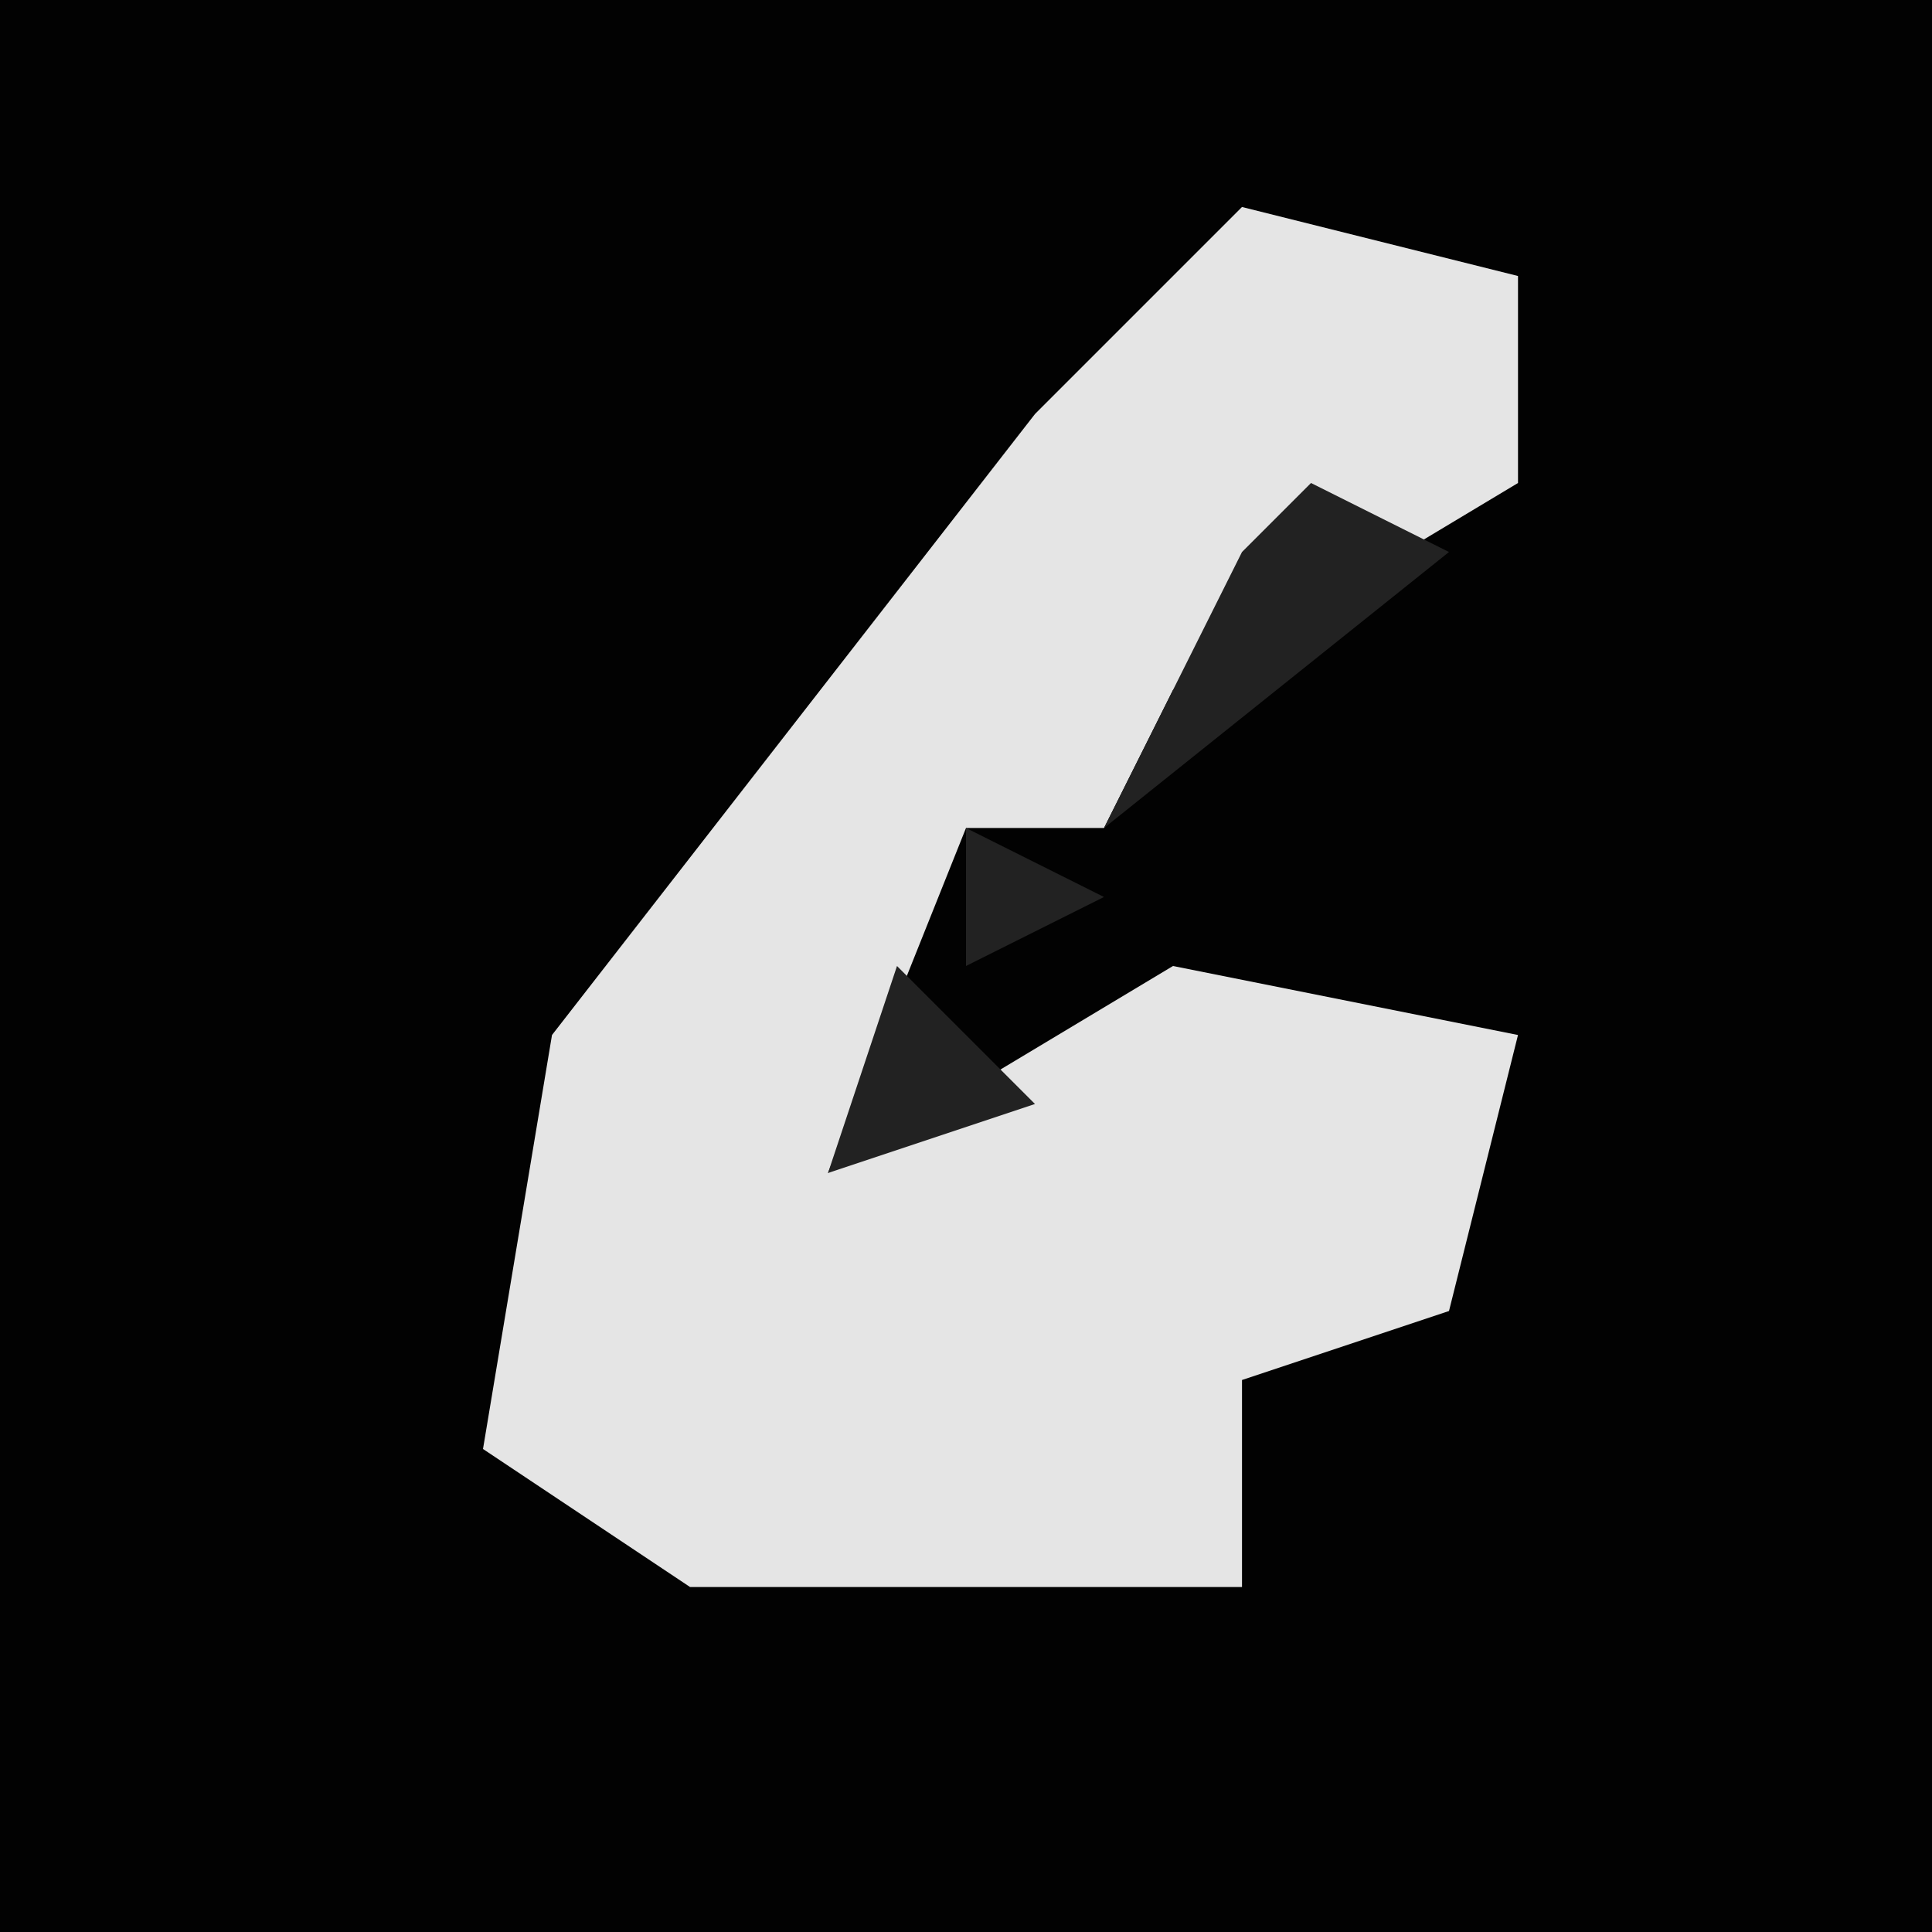<?xml version="1.0" encoding="UTF-8"?>
<svg version="1.1" xmlns="http://www.w3.org/2000/svg" width="28" height="28">
<path d="M0,0 L28,0 L28,28 L0,28 Z " fill="#020202" transform="translate(0,0)"/>
<path d="M0,0 L4,1 L4,4 L-1,7 L-2,9 L-4,9 L-6,14 L-1,11 L4,12 L3,16 L0,17 L0,20 L-8,20 L-11,18 L-10,12 L-3,3 Z " fill="#E5E5E5" transform="translate(18,3)"/>
<path d="M0,0 L2,1 L-3,5 L-1,1 Z M-5,5 L-3,6 L-5,7 Z M-6,7 L-4,9 L-7,10 Z " fill="#222222" transform="translate(19,7)"/>
</svg>
